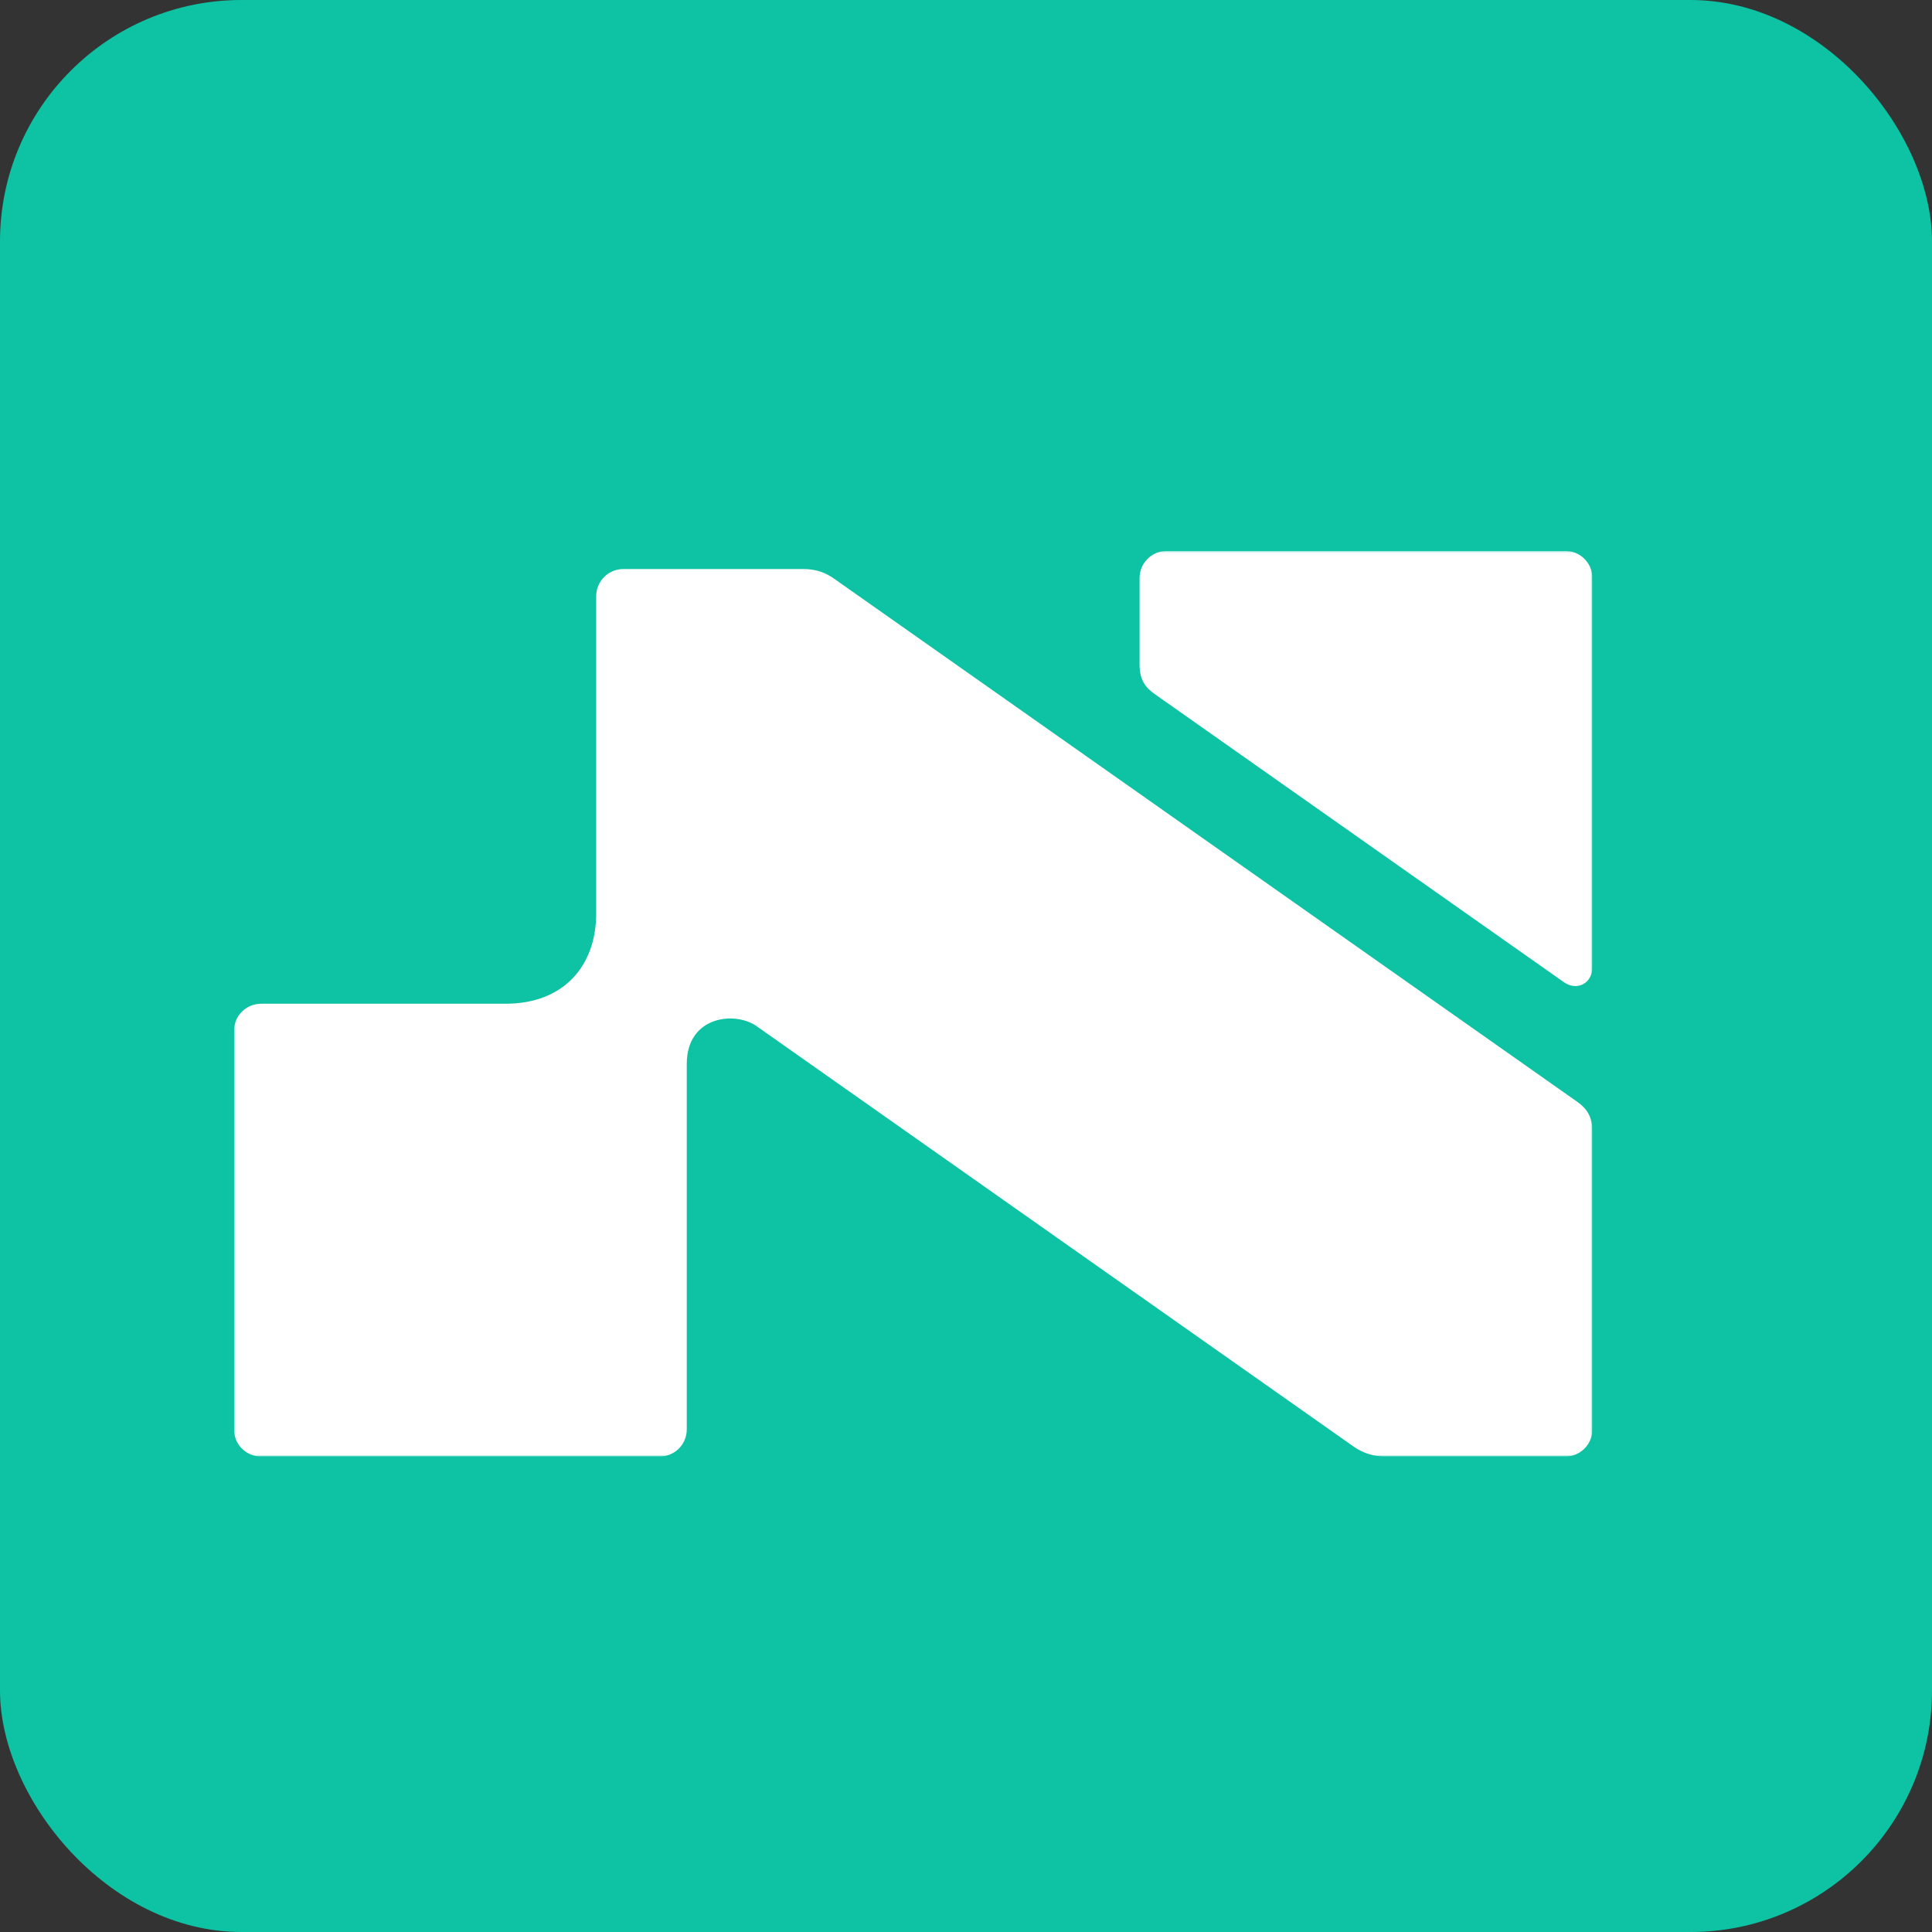 <svg width="512" height="512" viewBox="0 0 512 512" fill="none" xmlns="http://www.w3.org/2000/svg">
<rect x="0" y="0" width="512" height="512" fill="#333333" stroke="none"/>
<g clip-path="url(#clip0_17_2639)">
<path d="M0 0C168.96 0 337.92 0 512 0C512 168.96 512 337.92 512 512C343.04 512 174.08 512 0 512C0 343.04 0 174.08 0 0Z" fill="#0DC3A4"/>
<g clip-path="url(#clip1_17_2639)">
<mask id="mask0_17_2639" style="mask-type:luminance" maskUnits="userSpaceOnUse" x="62" y="146" width="360" height="240">
<path d="M422 146H62V386H422V146Z" fill="white"/>
</mask>
<g mask="url(#mask0_17_2639)">
<path d="M422 299.792V378.8C422 382.784 418.784 386 414.8 386H367.04C364.064 386 361.184 385.088 358.76 383.384L200.72 272.096C195.128 267.872 182 269.072 182 281.96V378.8C182 382.784 178.784 386 174.8 386H69.2C65.216 386 62 382.784 62 378.8V273.2C62 269.216 65.216 266 69.2 266H134C149.072 266 158 256.304 158 242V158C158 154.016 161.216 150.8 165.2 150.8H212.864C216.32 150.8 218.816 151.736 221.264 153.512L417.92 291.944C420.896 294.032 422 296.384 422 299.792Z" fill="white"/>
<path d="M422 153.2V256.352C422 260.576 417.92 262.736 414.44 260.288L306.128 184.016C303.536 182.216 302 180.2 302 176.12V153.2C302 149.216 305.216 146 309.2 146H414.8C418.784 146 422 149.216 422 153.2Z" fill="white"/>
</g>
</g>
</g>
<defs>
<clipPath id="clip0_17_2639">
<rect width="512" height="512" rx="64" fill="white"/>
</clipPath>
<clipPath id="clip1_17_2639">
<rect width="360" height="240" fill="white" transform="translate(62 146)"/>
</clipPath>
</defs>
</svg>
